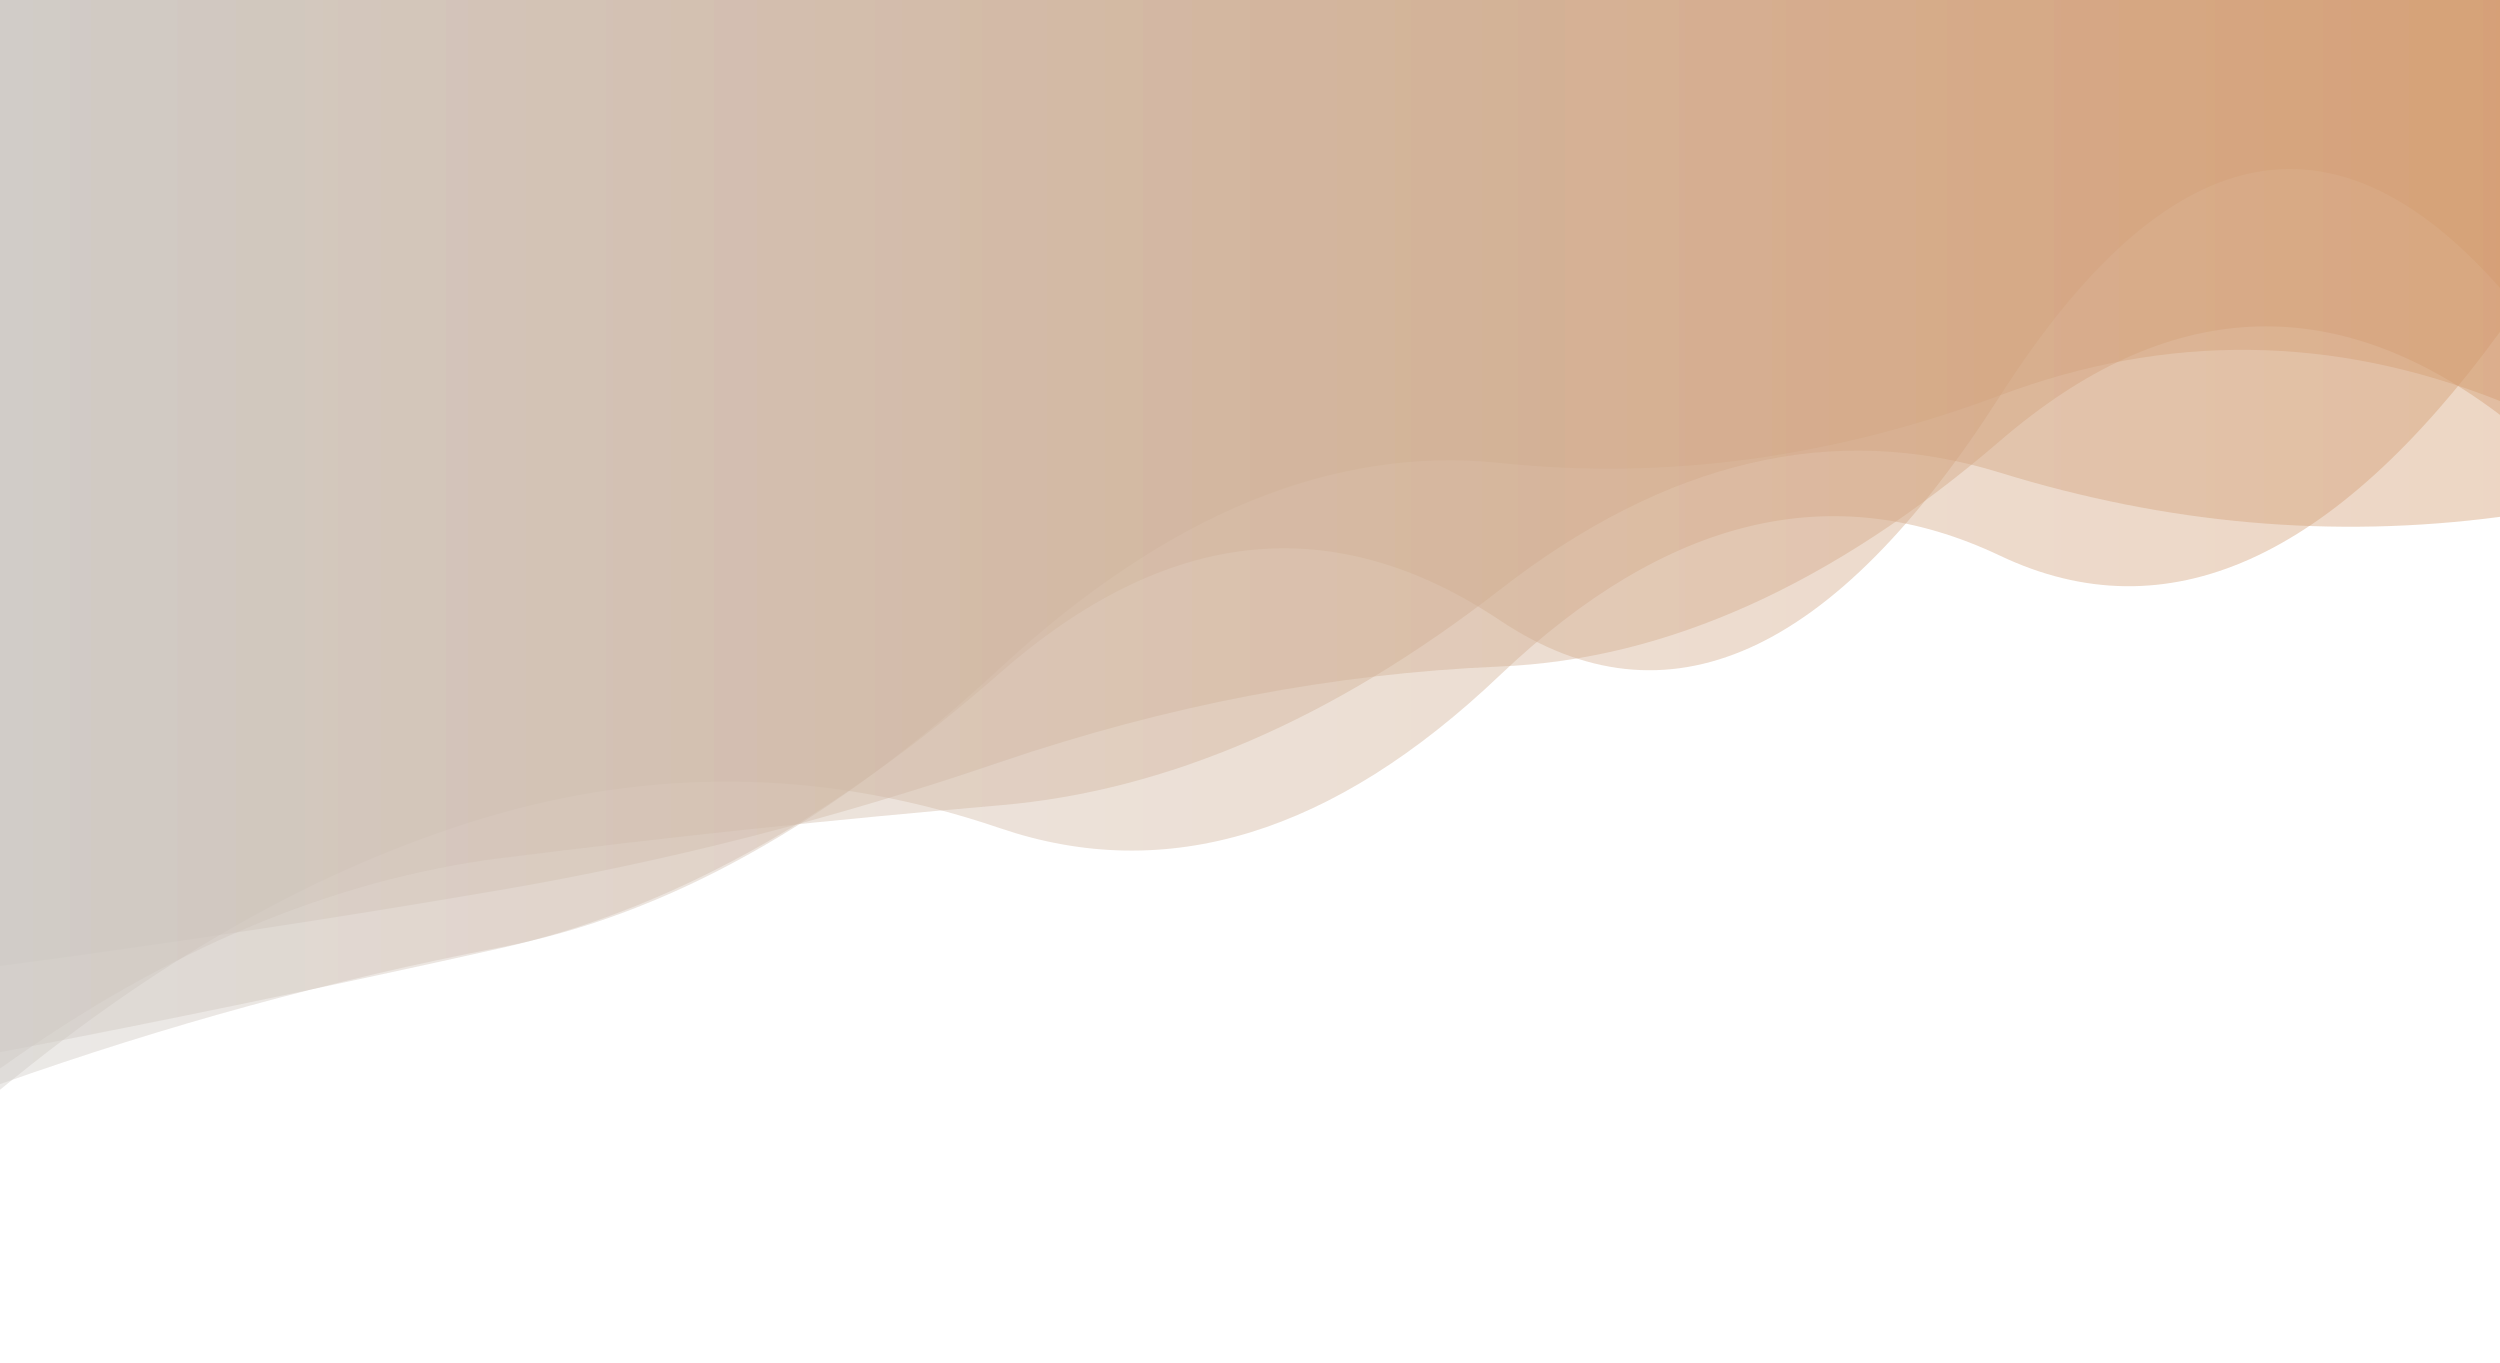 <svg xmlns="http://www.w3.org/2000/svg" xmlns:xlink="http://www.w3.org/1999/xlink" width="1680" height="916" preserveAspectRatio="xMidYMid" viewBox="0 150 1680 916">
    <g>
        <linearGradient id="lg-0.07476322551640502" x1="0" x2="1" y1="0" y2="0">
            <stop stop-color="#CEC8C3" offset="0"/>
            <stop stop-color="#D2996C" offset="1"/>
        </linearGradient>
        <path d="M 0 0 L 0 882.34 Q 168 743.916 336 696.63 T 672 706.541 T 1008 603.685 T 1344 523.414 T 1680 373.006 L 1680 0 Z" fill="url(#lg-0.07476322551640502)" opacity=".4">
            <animate attributeName="d" dur="30s" repeatCount="indefinite" keyTimes="0;0.333;0.667;1" calcmod="spline" keySplines="0.2 0 0.2 1;0.2 0 0.2 1;0.2 0 0.2 1" begin="0s" values="M0 0L 0 777.303Q 168 788.68  336 770.461T 672 604.985T 1008 617.7T 1344 497.774T 1680 345.907L 1680 0 Z;M0 0L 0 827.965Q 168 809.938  336 763.438T 672 659.5T 1008 554.313T 1344 386.93T 1680 387.636L 1680 0 Z;M0 0L 0 902.29Q 168 719.691  336 672.117T 672 723.801T 1008 621.8T 1344 573.492T 1680 367.637L 1680 0 Z;M0 0L 0 777.303Q 168 788.68  336 770.461T 672 604.985T 1008 617.7T 1344 497.774T 1680 345.907L 1680 0 Z"/>
        </path>
        <path d="M 0 0 L 0 799.135 Q 168 776.836 336 748.121 T 672 662.169 T 1008 597.893 T 1344 446.258 T 1680 428.811 L 1680 0 Z" fill="url(#lg-0.07476322551640502)" opacity=".4">
            <animate attributeName="d" dur="30s" repeatCount="indefinite" keyTimes="0;0.333;0.667;1" calcmod="spline" keySplines="0.2 0 0.2 1;0.2 0 0.2 1;0.2 0 0.2 1" begin="-2s" values="M0 0L 0 792.081Q 168 765.371  336 742.325T 672 730.15T 1008 650.21T 1344 500.8T 1680 390.763L 1680 0 Z;M0 0L 0 834.924Q 168 772.346  336 751.314T 672 640.113T 1008 525.031T 1344 385.852T 1680 451.831L 1680 0 Z;M0 0L 0 802.631Q 168 782.518  336 750.993T 672 628.478T 1008 571.966T 1344 419.228T 1680 447.667L 1680 0 Z;M0 0L 0 792.081Q 168 765.371  336 742.325T 672 730.15T 1008 650.21T 1344 500.8T 1680 390.763L 1680 0 Z"/>
        </path>
        <path d="M 0 0 L 0 878.53 Q 168 818.951 336 786.673 T 672 599.031 T 1008 461.132 T 1344 415.629 T 1680 419.514 L 1680 0 Z" fill="url(#lg-0.07476322551640502)" opacity=".4">
            <animate attributeName="d" dur="30s" repeatCount="indefinite" keyTimes="0;0.333;0.667;1" calcmod="spline" keySplines="0.2 0 0.2 1;0.2 0 0.2 1;0.2 0 0.2 1" begin="-4s" values="M0 0L 0 879.876Q 168 820.782  336 787.671T 672 588.788T 1008 457.967T 1344 408.663T 1680 423.042L 1680 0 Z;M0 0L 0 870.895Q 168 830.381  336 795.201T 672 695.307T 1008 549.738T 1344 560.458T 1680 332.018L 1680 0 Z;M0 0L 0 860.095Q 168 793.871  336 772.993T 672 739.349T 1008 504.486T 1344 511.052T 1680 371.185L 1680 0 Z;M0 0L 0 879.876Q 168 820.782  336 787.671T 672 588.788T 1008 457.967T 1344 408.663T 1680 423.042L 1680 0 Z"/>
        </path>
        <path d="M 0 0 L 0 857.096 Q 168 824.903 336 787.281 T 672 602.223 T 1008 566.891 T 1344 416.09 T 1680 343.547 L 1680 0 Z" fill="url(#lg-0.07476322551640502)" opacity=".4">
            <animate attributeName="d" dur="30s" repeatCount="indefinite" keyTimes="0;0.333;0.667;1" calcmod="spline" keySplines="0.2 0 0.2 1;0.2 0 0.2 1;0.2 0 0.2 1" begin="-6s" values="M0 0L 0 852.805Q 168 846.842  336 813.145T 672 579.033T 1008 528.189T 1344 454.232T 1680 293.085L 1680 0 Z;M0 0L 0 860.862Q 168 805.647  336 764.58T 672 622.577T 1008 600.859T 1344 382.613T 1680 387.838L 1680 0 Z;M0 0L 0 891.397Q 168 747.524  336 709.039T 672 699.529T 1008 527.512T 1344 506.974T 1680 405.22L 1680 0 Z;M0 0L 0 852.805Q 168 846.842  336 813.145T 672 579.033T 1008 528.189T 1344 454.232T 1680 293.085L 1680 0 Z"/>
        </path>
        <path d="M 0 0 L 0 868.069 Q 168 748.036 336 726.761 T 672 691.158 T 1008 546.254 T 1344 467.609 T 1680 497.325 L 1680 0 Z" fill="url(#lg-0.07476322551640502)" opacity=".4">
            <animate attributeName="d" dur="30s" repeatCount="indefinite" keyTimes="0;0.333;0.667;1" calcmod="spline" keySplines="0.2 0 0.2 1;0.2 0 0.2 1;0.2 0 0.2 1" begin="-8s" values="M0 0L 0 777.942Q 168 825.363  336 795.482T 672 675.652T 1008 573.299T 1344 552.115T 1680 368.687L 1680 0 Z;M0 0L 0 868.854Q 168 737.497  336 718.628T 672 694.052T 1008 548.24T 1344 460.141T 1680 518.788L 1680 0 Z;M0 0L 0 862.946Q 168 816.873  336 779.879T 672 672.252T 1008 533.283T 1344 516.384T 1680 357.133L 1680 0 Z;M0 0L 0 777.942Q 168 825.363  336 795.482T 672 675.652T 1008 573.299T 1344 552.115T 1680 368.687L 1680 0 Z"/>
        </path>
    </g>
</svg>
